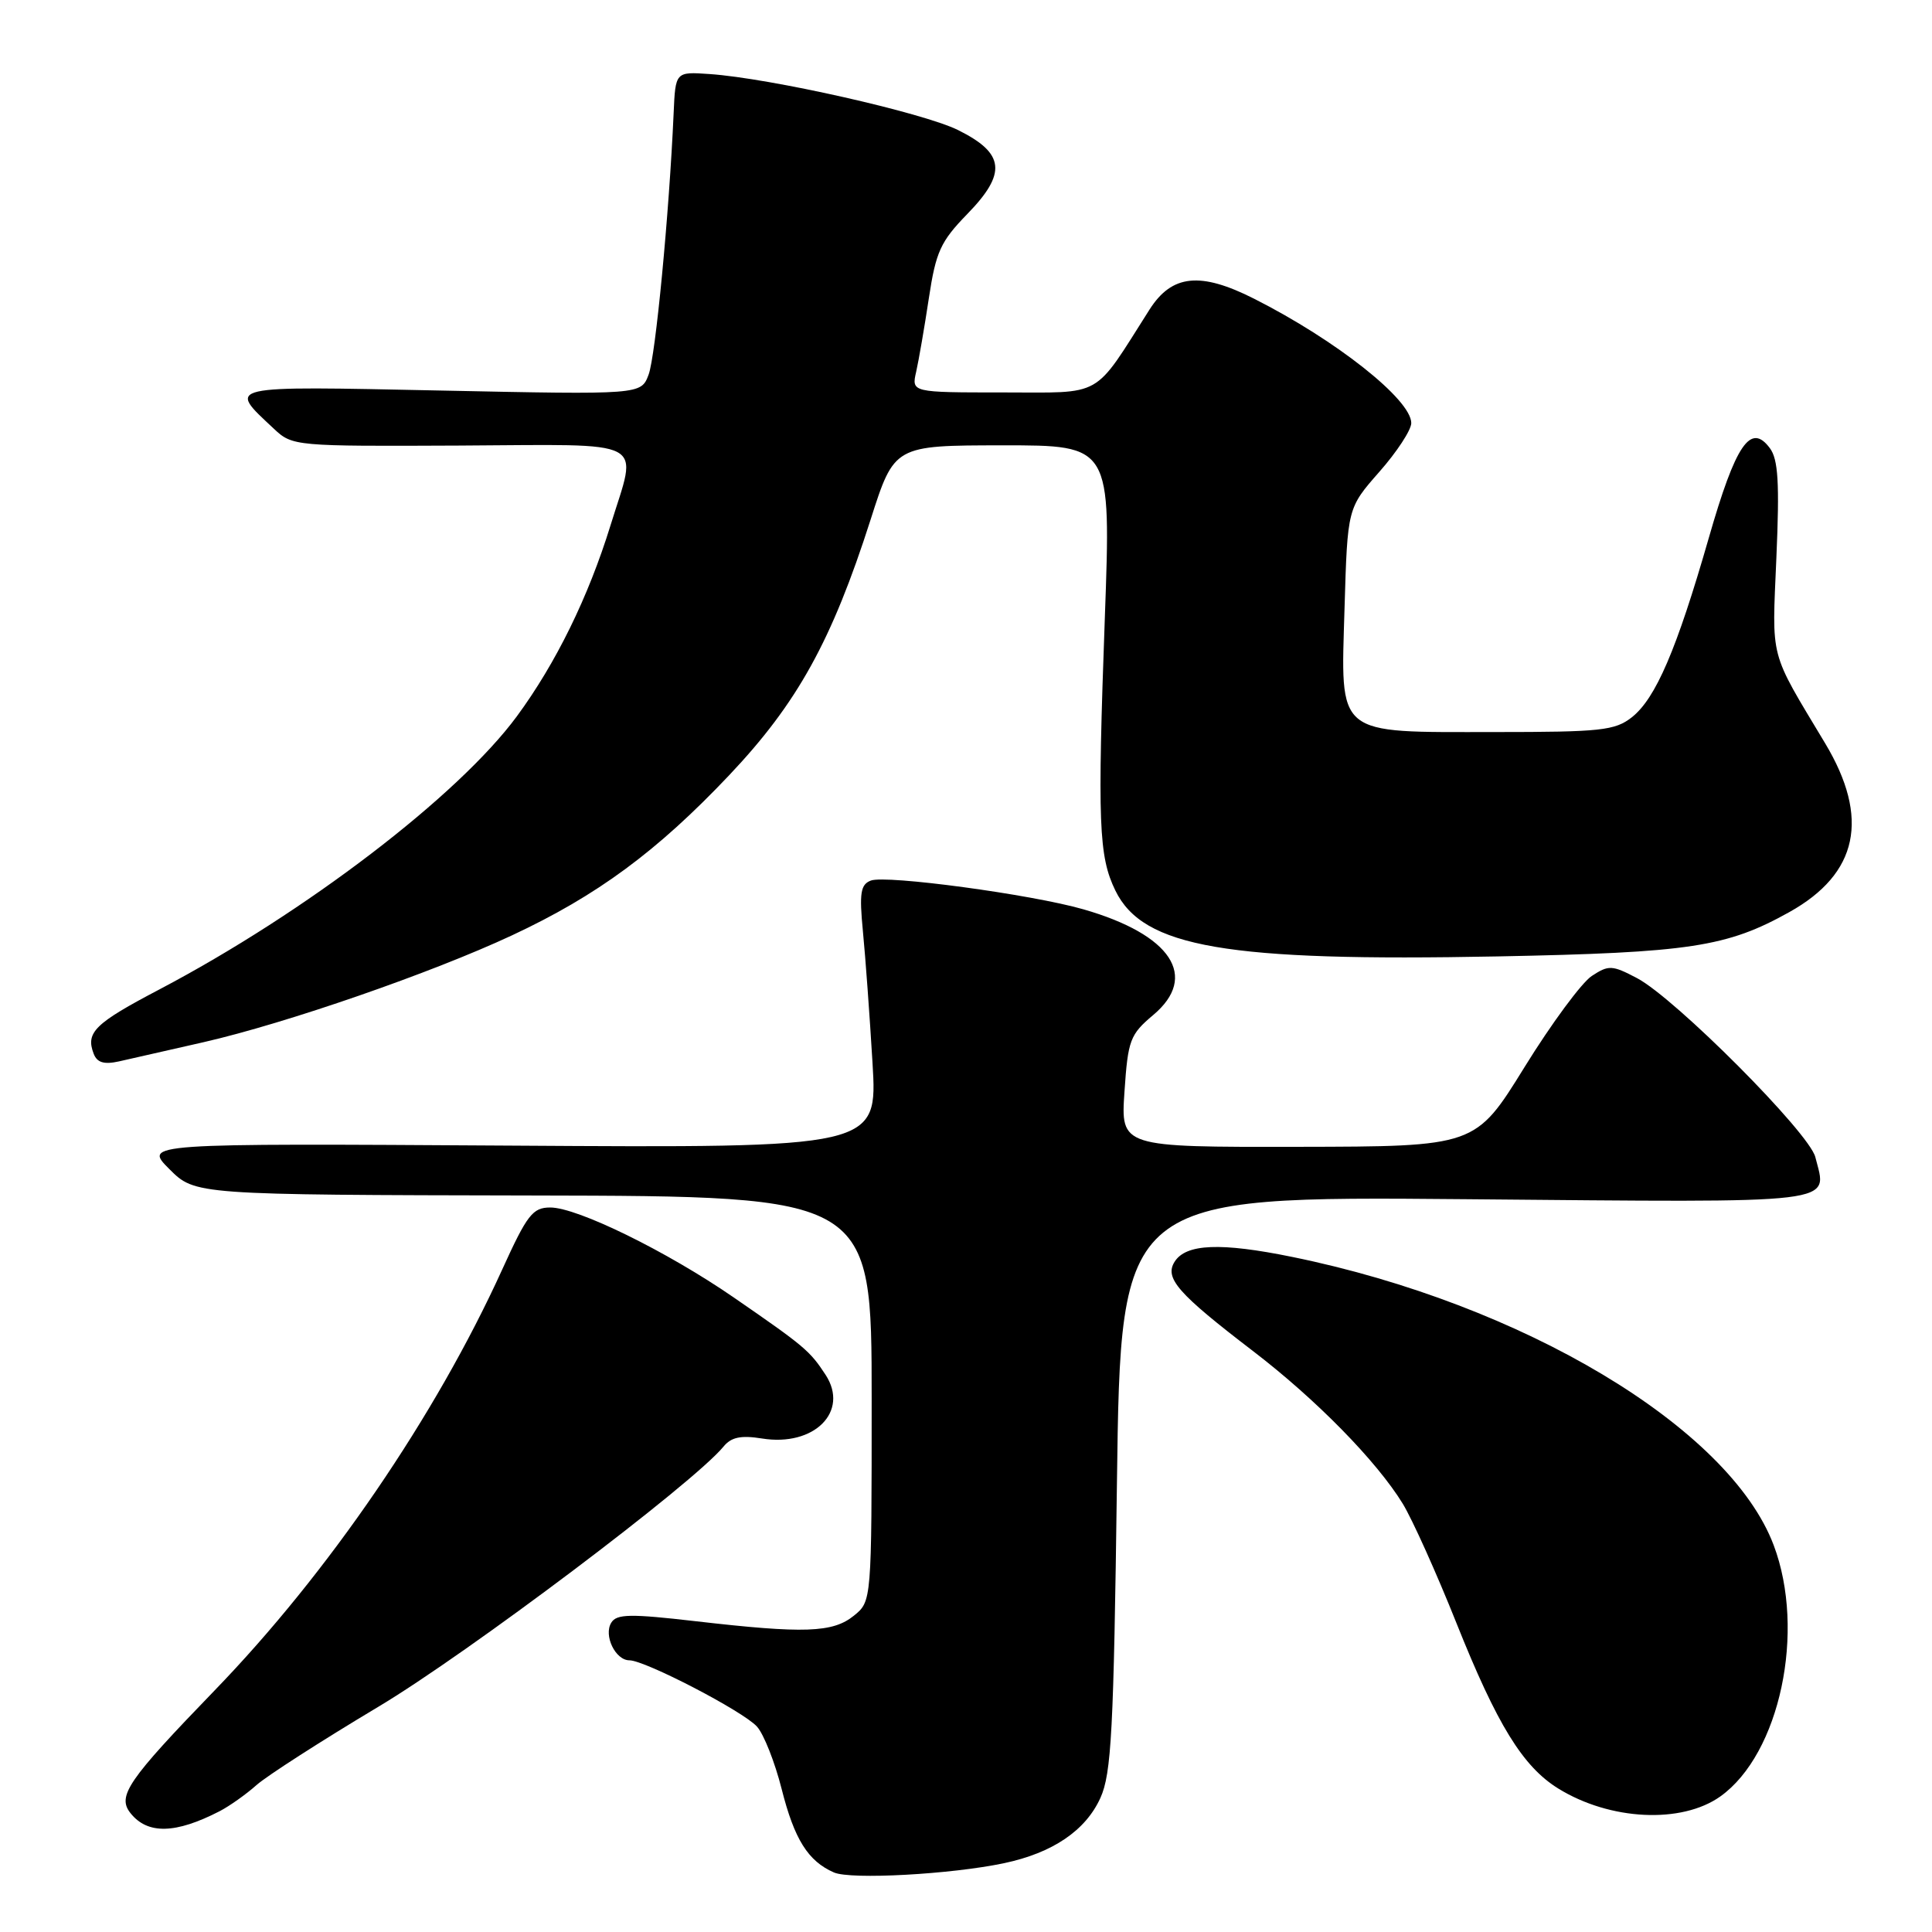 <?xml version="1.0" encoding="UTF-8" standalone="no"?>
<!DOCTYPE svg PUBLIC "-//W3C//DTD SVG 1.1//EN" "http://www.w3.org/Graphics/SVG/1.1/DTD/svg11.dtd" >
<svg xmlns="http://www.w3.org/2000/svg" xmlns:xlink="http://www.w3.org/1999/xlink" version="1.1" viewBox="0 0 256 256">
 <g >
 <path fill="currentColor"
d=" M 133.05 246.88 C 139.48 245.52 143.85 242.56 145.81 238.23 C 147.27 235.01 147.57 229.32 148.00 196.50 C 148.50 158.50 148.50 158.50 194.22 158.90 C 244.58 159.34 242.13 159.64 240.54 153.32 C 239.73 150.09 221.99 132.29 216.92 129.61 C 213.61 127.87 213.16 127.85 210.92 129.32 C 209.59 130.19 205.57 135.63 202.00 141.41 C 195.50 151.92 195.50 151.92 172.00 151.96 C 148.50 152.00 148.50 152.00 149.00 144.64 C 149.46 137.80 149.74 137.08 152.80 134.50 C 158.88 129.40 155.21 123.84 143.56 120.49 C 136.68 118.51 117.41 115.91 115.39 116.68 C 114.03 117.20 113.85 118.33 114.34 123.40 C 114.67 126.76 115.24 134.59 115.61 140.80 C 116.29 152.11 116.29 152.11 67.66 151.80 C 19.03 151.50 19.03 151.50 22.44 154.91 C 25.85 158.32 25.85 158.32 70.68 158.41 C 115.50 158.50 115.50 158.50 115.50 185.34 C 115.50 212.18 115.50 212.18 113.14 214.09 C 110.35 216.35 106.56 216.48 92.18 214.82 C 83.52 213.82 81.71 213.85 81.00 215.01 C 79.95 216.69 81.54 220.00 83.40 220.00 C 85.47 220.00 98.47 226.75 100.30 228.78 C 101.20 229.77 102.67 233.49 103.57 237.04 C 105.26 243.73 107.07 246.61 110.50 248.11 C 112.73 249.09 126.05 248.36 133.05 246.88 Z  M 29.11 239.99 C 30.42 239.31 32.62 237.75 34.00 236.52 C 35.38 235.30 42.63 230.64 50.11 226.17 C 62.00 219.07 91.83 196.59 95.87 191.68 C 96.89 190.43 98.17 190.16 100.98 190.61 C 107.89 191.72 112.56 187.04 109.40 182.18 C 107.31 178.98 106.62 178.40 97.21 171.91 C 88.36 165.81 76.51 160.00 72.92 160.00 C 70.58 160.00 69.85 160.95 66.53 168.25 C 57.72 187.62 43.50 208.43 28.43 224.00 C 16.93 235.89 15.49 237.99 17.29 240.25 C 19.55 243.09 23.25 243.01 29.11 239.99 Z  M 227.95 238.04 C 235.85 232.41 239.31 216.11 235.02 204.74 C 229.14 189.16 201.77 172.78 171.23 166.55 C 161.74 164.61 157.14 164.80 155.64 167.19 C 154.28 169.36 156.06 171.39 166.00 179.00 C 174.39 185.42 182.41 193.60 185.88 199.26 C 187.14 201.33 190.34 208.43 192.98 215.05 C 198.37 228.54 201.78 234.08 206.48 236.99 C 213.34 241.23 222.81 241.69 227.95 238.04 Z  M 27.00 138.09 C 37.92 135.59 57.18 128.92 67.84 123.94 C 79.11 118.68 87.08 112.80 96.62 102.72 C 105.65 93.18 110.22 84.92 115.36 68.85 C 118.50 59.02 118.50 59.02 132.86 59.01 C 147.22 59.00 147.22 59.00 146.40 81.75 C 145.41 109.09 145.58 113.45 147.79 118.00 C 151.47 125.54 162.49 127.43 198.45 126.73 C 223.94 126.23 228.82 125.48 237.11 120.85 C 246.22 115.76 247.78 108.39 241.84 98.49 C 234.36 86.02 234.80 87.67 235.38 73.89 C 235.81 63.98 235.62 60.87 234.52 59.39 C 231.97 55.95 229.99 58.85 226.42 71.29 C 222.16 86.11 219.39 92.54 216.23 95.04 C 213.99 96.80 212.12 97.00 198.09 97.00 C 176.76 97.00 177.66 97.75 178.16 80.53 C 178.55 67.32 178.55 67.32 182.77 62.52 C 185.10 59.88 187.00 56.97 187.00 56.06 C 187.00 52.95 177.04 45.07 166.17 39.58 C 159.05 35.98 155.29 36.37 152.33 41.00 C 144.75 52.92 146.37 52.00 132.89 52.00 C 120.77 52.00 120.77 52.00 121.40 49.25 C 121.74 47.74 122.50 43.35 123.08 39.50 C 124.01 33.35 124.63 32.00 128.16 28.37 C 133.44 22.95 133.15 20.32 126.96 17.24 C 122.30 14.93 102.04 10.36 94.00 9.81 C 89.50 9.50 89.50 9.50 89.26 15.00 C 88.67 28.33 86.86 47.23 85.94 49.65 C 84.94 52.30 84.94 52.30 58.49 51.75 C 29.49 51.15 30.09 51.01 36.30 56.82 C 38.75 59.12 39.07 59.14 60.89 59.04 C 86.35 58.91 84.50 57.93 80.89 69.63 C 77.95 79.14 73.66 87.88 68.49 94.91 C 60.73 105.44 40.49 120.91 21.13 131.10 C 12.54 135.61 11.33 136.80 12.41 139.62 C 12.86 140.80 13.78 141.08 15.77 140.64 C 17.27 140.30 22.32 139.16 27.00 138.09 Z "/>
</g>
</svg>